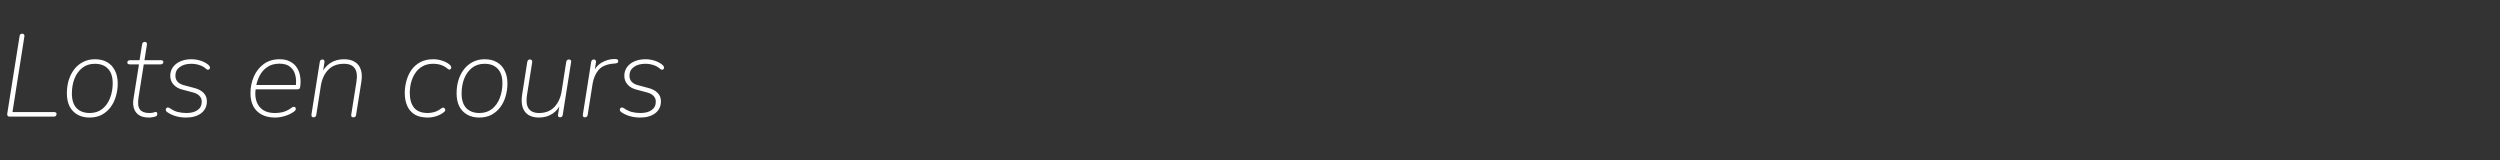 <svg width="343" height="22" viewBox="0 0 343 22" fill="none" xmlns="http://www.w3.org/2000/svg">
<rect x="0" y="0" width="343" height="22" fill="#333333" stroke="none"/>
<path d="M1.312 16C1.195 16 1.109 15.968 1.056 15.904C1.003 15.829 0.981 15.733 0.992 15.616L2.688 4.944C2.709 4.827 2.747 4.747 2.8 4.704C2.864 4.651 2.949 4.624 3.056 4.624C3.173 4.624 3.253 4.661 3.296 4.736C3.349 4.8 3.365 4.891 3.344 5.008L1.712 15.376H7.424C7.531 15.376 7.611 15.397 7.664 15.44C7.728 15.472 7.76 15.531 7.76 15.616C7.76 15.755 7.723 15.856 7.648 15.92C7.573 15.973 7.488 16 7.392 16H1.312ZM12.279 16.128C11.65 16.128 11.101 15.995 10.631 15.728C10.162 15.461 9.799 15.083 9.543 14.592C9.298 14.091 9.175 13.493 9.175 12.8C9.175 12.181 9.255 11.595 9.415 11.04C9.586 10.475 9.837 9.973 10.167 9.536C10.498 9.099 10.903 8.757 11.383 8.512C11.863 8.256 12.418 8.128 13.047 8.128C13.687 8.128 14.237 8.261 14.695 8.528C15.165 8.795 15.522 9.179 15.767 9.68C16.023 10.171 16.151 10.763 16.151 11.456C16.151 12.075 16.066 12.667 15.895 13.232C15.735 13.787 15.49 14.283 15.159 14.72C14.829 15.157 14.423 15.504 13.943 15.76C13.463 16.005 12.909 16.128 12.279 16.128ZM12.311 15.504C12.994 15.504 13.57 15.317 14.039 14.944C14.509 14.571 14.861 14.075 15.095 13.456C15.341 12.837 15.463 12.16 15.463 11.424C15.463 10.539 15.245 9.872 14.807 9.424C14.381 8.976 13.783 8.752 13.015 8.752C12.333 8.752 11.757 8.939 11.287 9.312C10.818 9.685 10.461 10.181 10.215 10.8C9.981 11.408 9.863 12.085 9.863 12.832C9.863 13.707 10.077 14.373 10.503 14.832C10.941 15.28 11.543 15.504 12.311 15.504ZM20.411 16.128C19.888 16.128 19.456 16.027 19.115 15.824C18.773 15.611 18.533 15.312 18.395 14.928C18.256 14.544 18.229 14.085 18.315 13.552L19.067 8.832H17.819C17.712 8.832 17.627 8.811 17.563 8.768C17.499 8.725 17.467 8.667 17.467 8.592C17.467 8.475 17.504 8.389 17.579 8.336C17.653 8.283 17.744 8.256 17.851 8.256H19.147L19.499 6.08C19.52 5.963 19.563 5.877 19.627 5.824C19.691 5.771 19.776 5.744 19.883 5.744C19.989 5.744 20.064 5.781 20.107 5.856C20.16 5.92 20.176 6.016 20.155 6.144L19.819 8.256H22.059C22.176 8.256 22.261 8.277 22.315 8.32C22.379 8.352 22.411 8.411 22.411 8.496C22.411 8.603 22.373 8.688 22.299 8.752C22.235 8.805 22.144 8.832 22.027 8.832H19.723L19.003 13.408C18.885 14.155 18.949 14.693 19.195 15.024C19.451 15.344 19.872 15.504 20.459 15.504C20.715 15.504 20.912 15.483 21.051 15.44C21.189 15.387 21.296 15.36 21.371 15.36C21.435 15.36 21.483 15.381 21.515 15.424C21.557 15.456 21.579 15.515 21.579 15.6C21.579 15.696 21.563 15.776 21.531 15.84C21.509 15.893 21.456 15.936 21.371 15.968C21.264 16.011 21.115 16.048 20.923 16.08C20.741 16.112 20.571 16.128 20.411 16.128ZM25.536 16.128C25.013 16.128 24.522 16.059 24.064 15.92C23.616 15.781 23.232 15.595 22.912 15.36C22.837 15.307 22.789 15.243 22.768 15.168C22.746 15.093 22.741 15.024 22.752 14.96C22.773 14.896 22.81 14.843 22.864 14.8C22.917 14.757 22.981 14.741 23.056 14.752C23.13 14.752 23.216 14.784 23.312 14.848C23.642 15.083 23.994 15.253 24.368 15.36C24.752 15.456 25.157 15.504 25.584 15.504C26.224 15.504 26.73 15.371 27.104 15.104C27.488 14.837 27.68 14.453 27.68 13.952C27.68 13.632 27.573 13.365 27.36 13.152C27.157 12.939 26.869 12.784 26.496 12.688L24.944 12.272C24.464 12.144 24.08 11.915 23.792 11.584C23.504 11.253 23.36 10.859 23.36 10.4C23.36 9.952 23.482 9.557 23.728 9.216C23.973 8.875 24.314 8.608 24.752 8.416C25.189 8.224 25.69 8.128 26.256 8.128C26.725 8.128 27.173 8.203 27.6 8.352C28.026 8.501 28.373 8.699 28.64 8.944C28.714 9.019 28.762 9.093 28.784 9.168C28.816 9.243 28.821 9.312 28.8 9.376C28.778 9.44 28.741 9.488 28.688 9.52C28.634 9.552 28.57 9.568 28.496 9.568C28.432 9.557 28.357 9.515 28.272 9.44C28.005 9.205 27.701 9.035 27.36 8.928C27.018 8.811 26.645 8.752 26.24 8.752C25.589 8.752 25.061 8.901 24.656 9.2C24.261 9.488 24.064 9.883 24.064 10.384C24.064 10.693 24.154 10.96 24.336 11.184C24.528 11.408 24.816 11.573 25.2 11.68L26.752 12.096C27.253 12.235 27.648 12.453 27.936 12.752C28.234 13.051 28.384 13.435 28.384 13.904C28.384 14.587 28.122 15.131 27.6 15.536C27.077 15.931 26.389 16.128 25.536 16.128ZM37.723 16.128C37.029 16.128 36.427 15.995 35.915 15.728C35.413 15.461 35.029 15.083 34.763 14.592C34.496 14.091 34.363 13.493 34.363 12.8C34.363 11.979 34.517 11.216 34.827 10.512C35.136 9.797 35.59 9.221 36.187 8.784C36.784 8.347 37.51 8.128 38.363 8.128C38.939 8.128 39.419 8.235 39.803 8.448C40.197 8.651 40.507 8.928 40.731 9.28C40.965 9.632 41.115 10.032 41.179 10.48C41.254 10.928 41.259 11.387 41.195 11.856C41.173 12.005 41.136 12.112 41.083 12.176C41.029 12.229 40.934 12.256 40.795 12.256H34.827L34.923 11.664H40.875L40.571 11.856C40.656 11.28 40.635 10.757 40.507 10.288C40.389 9.819 40.155 9.445 39.803 9.168C39.462 8.88 38.976 8.736 38.347 8.736C37.675 8.736 37.115 8.891 36.667 9.2C36.23 9.499 35.888 9.883 35.643 10.352C35.398 10.811 35.232 11.285 35.147 11.776L35.099 12.064C34.928 13.088 35.072 13.92 35.531 14.56C36 15.189 36.72 15.504 37.691 15.504C38.139 15.504 38.55 15.451 38.923 15.344C39.296 15.227 39.664 15.035 40.027 14.768C40.123 14.693 40.208 14.656 40.283 14.656C40.358 14.645 40.422 14.661 40.475 14.704C40.528 14.736 40.56 14.784 40.571 14.848C40.592 14.912 40.587 14.987 40.555 15.072C40.523 15.147 40.464 15.216 40.379 15.28C40.027 15.547 39.611 15.755 39.131 15.904C38.661 16.053 38.192 16.128 37.723 16.128ZM43.01 16.096C42.903 16.096 42.823 16.059 42.77 15.984C42.727 15.899 42.717 15.792 42.738 15.664L43.874 8.496C43.895 8.379 43.938 8.293 44.002 8.24C44.066 8.187 44.151 8.16 44.258 8.16C44.354 8.16 44.423 8.197 44.466 8.272C44.519 8.336 44.535 8.432 44.514 8.56L44.258 10.176H44.082C44.349 9.536 44.748 9.035 45.282 8.672C45.815 8.309 46.461 8.128 47.218 8.128C47.794 8.128 48.274 8.245 48.658 8.48C49.053 8.704 49.33 9.051 49.49 9.52C49.66 9.979 49.687 10.565 49.57 11.28L48.85 15.792C48.839 15.888 48.802 15.963 48.738 16.016C48.674 16.069 48.583 16.096 48.466 16.096C48.359 16.096 48.279 16.064 48.226 16C48.183 15.925 48.172 15.824 48.194 15.696L48.898 11.264C49.036 10.411 48.962 9.781 48.674 9.376C48.386 8.96 47.895 8.752 47.202 8.752C46.285 8.752 45.559 9.029 45.026 9.584C44.503 10.128 44.167 10.859 44.018 11.776L43.394 15.76C43.362 15.984 43.234 16.096 43.01 16.096ZM58.671 16.128C57.956 16.128 57.364 15.989 56.895 15.712C56.437 15.424 56.095 15.029 55.871 14.528C55.647 14.016 55.535 13.429 55.535 12.768C55.535 12.203 55.61 11.648 55.759 11.104C55.908 10.549 56.138 10.048 56.447 9.6C56.767 9.152 57.172 8.795 57.663 8.528C58.164 8.261 58.762 8.128 59.455 8.128C59.871 8.128 60.271 8.192 60.655 8.32C61.05 8.448 61.38 8.619 61.647 8.832C61.743 8.907 61.812 8.987 61.855 9.072C61.898 9.157 61.914 9.237 61.903 9.312C61.892 9.387 61.861 9.445 61.807 9.488C61.764 9.531 61.711 9.552 61.647 9.552C61.583 9.541 61.508 9.504 61.423 9.44C61.135 9.195 60.826 9.019 60.495 8.912C60.175 8.805 59.818 8.752 59.423 8.752C58.858 8.752 58.373 8.869 57.967 9.104C57.562 9.328 57.231 9.637 56.975 10.032C56.719 10.416 56.527 10.848 56.399 11.328C56.282 11.797 56.223 12.277 56.223 12.768C56.223 13.6 56.415 14.267 56.799 14.768C57.194 15.259 57.828 15.504 58.703 15.504C59.002 15.504 59.311 15.456 59.631 15.36C59.962 15.253 60.271 15.088 60.559 14.864C60.634 14.8 60.709 14.768 60.783 14.768C60.858 14.768 60.916 14.789 60.959 14.832C61.013 14.864 61.05 14.912 61.071 14.976C61.093 15.04 61.093 15.109 61.071 15.184C61.05 15.248 61.007 15.307 60.943 15.36C60.645 15.605 60.287 15.797 59.871 15.936C59.466 16.064 59.066 16.128 58.671 16.128ZM65.748 16.128C65.119 16.128 64.57 15.995 64.1 15.728C63.631 15.461 63.268 15.083 63.012 14.592C62.767 14.091 62.644 13.493 62.644 12.8C62.644 12.181 62.724 11.595 62.884 11.04C63.055 10.475 63.306 9.973 63.636 9.536C63.967 9.099 64.372 8.757 64.852 8.512C65.332 8.256 65.887 8.128 66.516 8.128C67.156 8.128 67.706 8.261 68.164 8.528C68.633 8.795 68.991 9.179 69.236 9.68C69.492 10.171 69.62 10.763 69.62 11.456C69.62 12.075 69.535 12.667 69.364 13.232C69.204 13.787 68.959 14.283 68.628 14.72C68.297 15.157 67.892 15.504 67.412 15.76C66.932 16.005 66.377 16.128 65.748 16.128ZM65.78 15.504C66.463 15.504 67.039 15.317 67.508 14.944C67.978 14.571 68.329 14.075 68.564 13.456C68.809 12.837 68.932 12.16 68.932 11.424C68.932 10.539 68.713 9.872 68.276 9.424C67.85 8.976 67.252 8.752 66.484 8.752C65.802 8.752 65.225 8.939 64.756 9.312C64.287 9.685 63.929 10.181 63.684 10.8C63.45 11.408 63.332 12.085 63.332 12.832C63.332 13.707 63.545 14.373 63.972 14.832C64.409 15.28 65.012 15.504 65.78 15.504ZM73.942 16.128C73.387 16.128 72.918 16.016 72.534 15.792C72.15 15.557 71.877 15.211 71.718 14.752C71.558 14.283 71.531 13.691 71.638 12.976L72.341 8.496C72.363 8.379 72.406 8.293 72.469 8.24C72.534 8.187 72.619 8.16 72.725 8.16C72.832 8.16 72.912 8.197 72.966 8.272C73.019 8.336 73.035 8.432 73.013 8.56L72.309 12.992C72.171 13.835 72.24 14.464 72.517 14.88C72.805 15.296 73.285 15.504 73.957 15.504C74.843 15.504 75.547 15.227 76.07 14.672C76.592 14.117 76.923 13.387 77.061 12.48L77.686 8.496C77.707 8.379 77.749 8.293 77.814 8.24C77.877 8.187 77.963 8.16 78.07 8.16C78.176 8.16 78.256 8.192 78.309 8.256C78.363 8.309 78.379 8.395 78.358 8.512L77.206 15.76C77.174 15.984 77.051 16.096 76.838 16.096C76.731 16.096 76.651 16.064 76.597 16C76.555 15.925 76.544 15.824 76.566 15.696L76.822 14.08H76.998C76.752 14.72 76.363 15.221 75.829 15.584C75.296 15.947 74.667 16.128 73.942 16.128ZM80.244 16.096C80.138 16.096 80.058 16.064 80.004 16C79.962 15.925 79.951 15.824 79.972 15.696L81.108 8.496C81.13 8.379 81.172 8.293 81.236 8.24C81.3 8.187 81.386 8.16 81.492 8.16C81.588 8.16 81.663 8.197 81.716 8.272C81.77 8.336 81.786 8.432 81.764 8.56L81.524 10.08H81.348C81.572 9.44 81.962 8.949 82.516 8.608C83.082 8.267 83.69 8.096 84.34 8.096C84.522 8.096 84.644 8.117 84.708 8.16C84.783 8.192 84.82 8.261 84.82 8.368C84.82 8.475 84.794 8.555 84.74 8.608C84.687 8.651 84.586 8.683 84.436 8.704L84.244 8.72C83.274 8.795 82.57 9.083 82.132 9.584C81.706 10.085 81.428 10.731 81.3 11.52L80.628 15.76C80.618 15.867 80.58 15.947 80.516 16C80.452 16.064 80.362 16.096 80.244 16.096ZM87.832 16.128C87.31 16.128 86.819 16.059 86.361 15.92C85.912 15.781 85.528 15.595 85.209 15.36C85.134 15.307 85.086 15.243 85.064 15.168C85.043 15.093 85.038 15.024 85.049 14.96C85.07 14.896 85.107 14.843 85.16 14.8C85.214 14.757 85.278 14.741 85.353 14.752C85.427 14.752 85.513 14.784 85.609 14.848C85.939 15.083 86.291 15.253 86.665 15.36C87.049 15.456 87.454 15.504 87.88 15.504C88.52 15.504 89.027 15.371 89.4 15.104C89.784 14.837 89.977 14.453 89.977 13.952C89.977 13.632 89.87 13.365 89.656 13.152C89.454 12.939 89.166 12.784 88.793 12.688L87.24 12.272C86.76 12.144 86.376 11.915 86.088 11.584C85.8 11.253 85.656 10.859 85.656 10.4C85.656 9.952 85.779 9.557 86.025 9.216C86.27 8.875 86.611 8.608 87.049 8.416C87.486 8.224 87.987 8.128 88.552 8.128C89.022 8.128 89.47 8.203 89.897 8.352C90.323 8.501 90.67 8.699 90.936 8.944C91.011 9.019 91.059 9.093 91.081 9.168C91.112 9.243 91.118 9.312 91.097 9.376C91.075 9.44 91.038 9.488 90.984 9.52C90.931 9.552 90.867 9.568 90.793 9.568C90.728 9.557 90.654 9.515 90.569 9.44C90.302 9.205 89.998 9.035 89.656 8.928C89.315 8.811 88.942 8.752 88.537 8.752C87.886 8.752 87.358 8.901 86.953 9.2C86.558 9.488 86.361 9.883 86.361 10.384C86.361 10.693 86.451 10.96 86.632 11.184C86.825 11.408 87.112 11.573 87.496 11.68L89.049 12.096C89.55 12.235 89.945 12.453 90.233 12.752C90.531 13.051 90.68 13.435 90.68 13.904C90.68 14.587 90.419 15.131 89.897 15.536C89.374 15.931 88.686 16.128 87.832 16.128Z" fill="white"/>
</svg>
